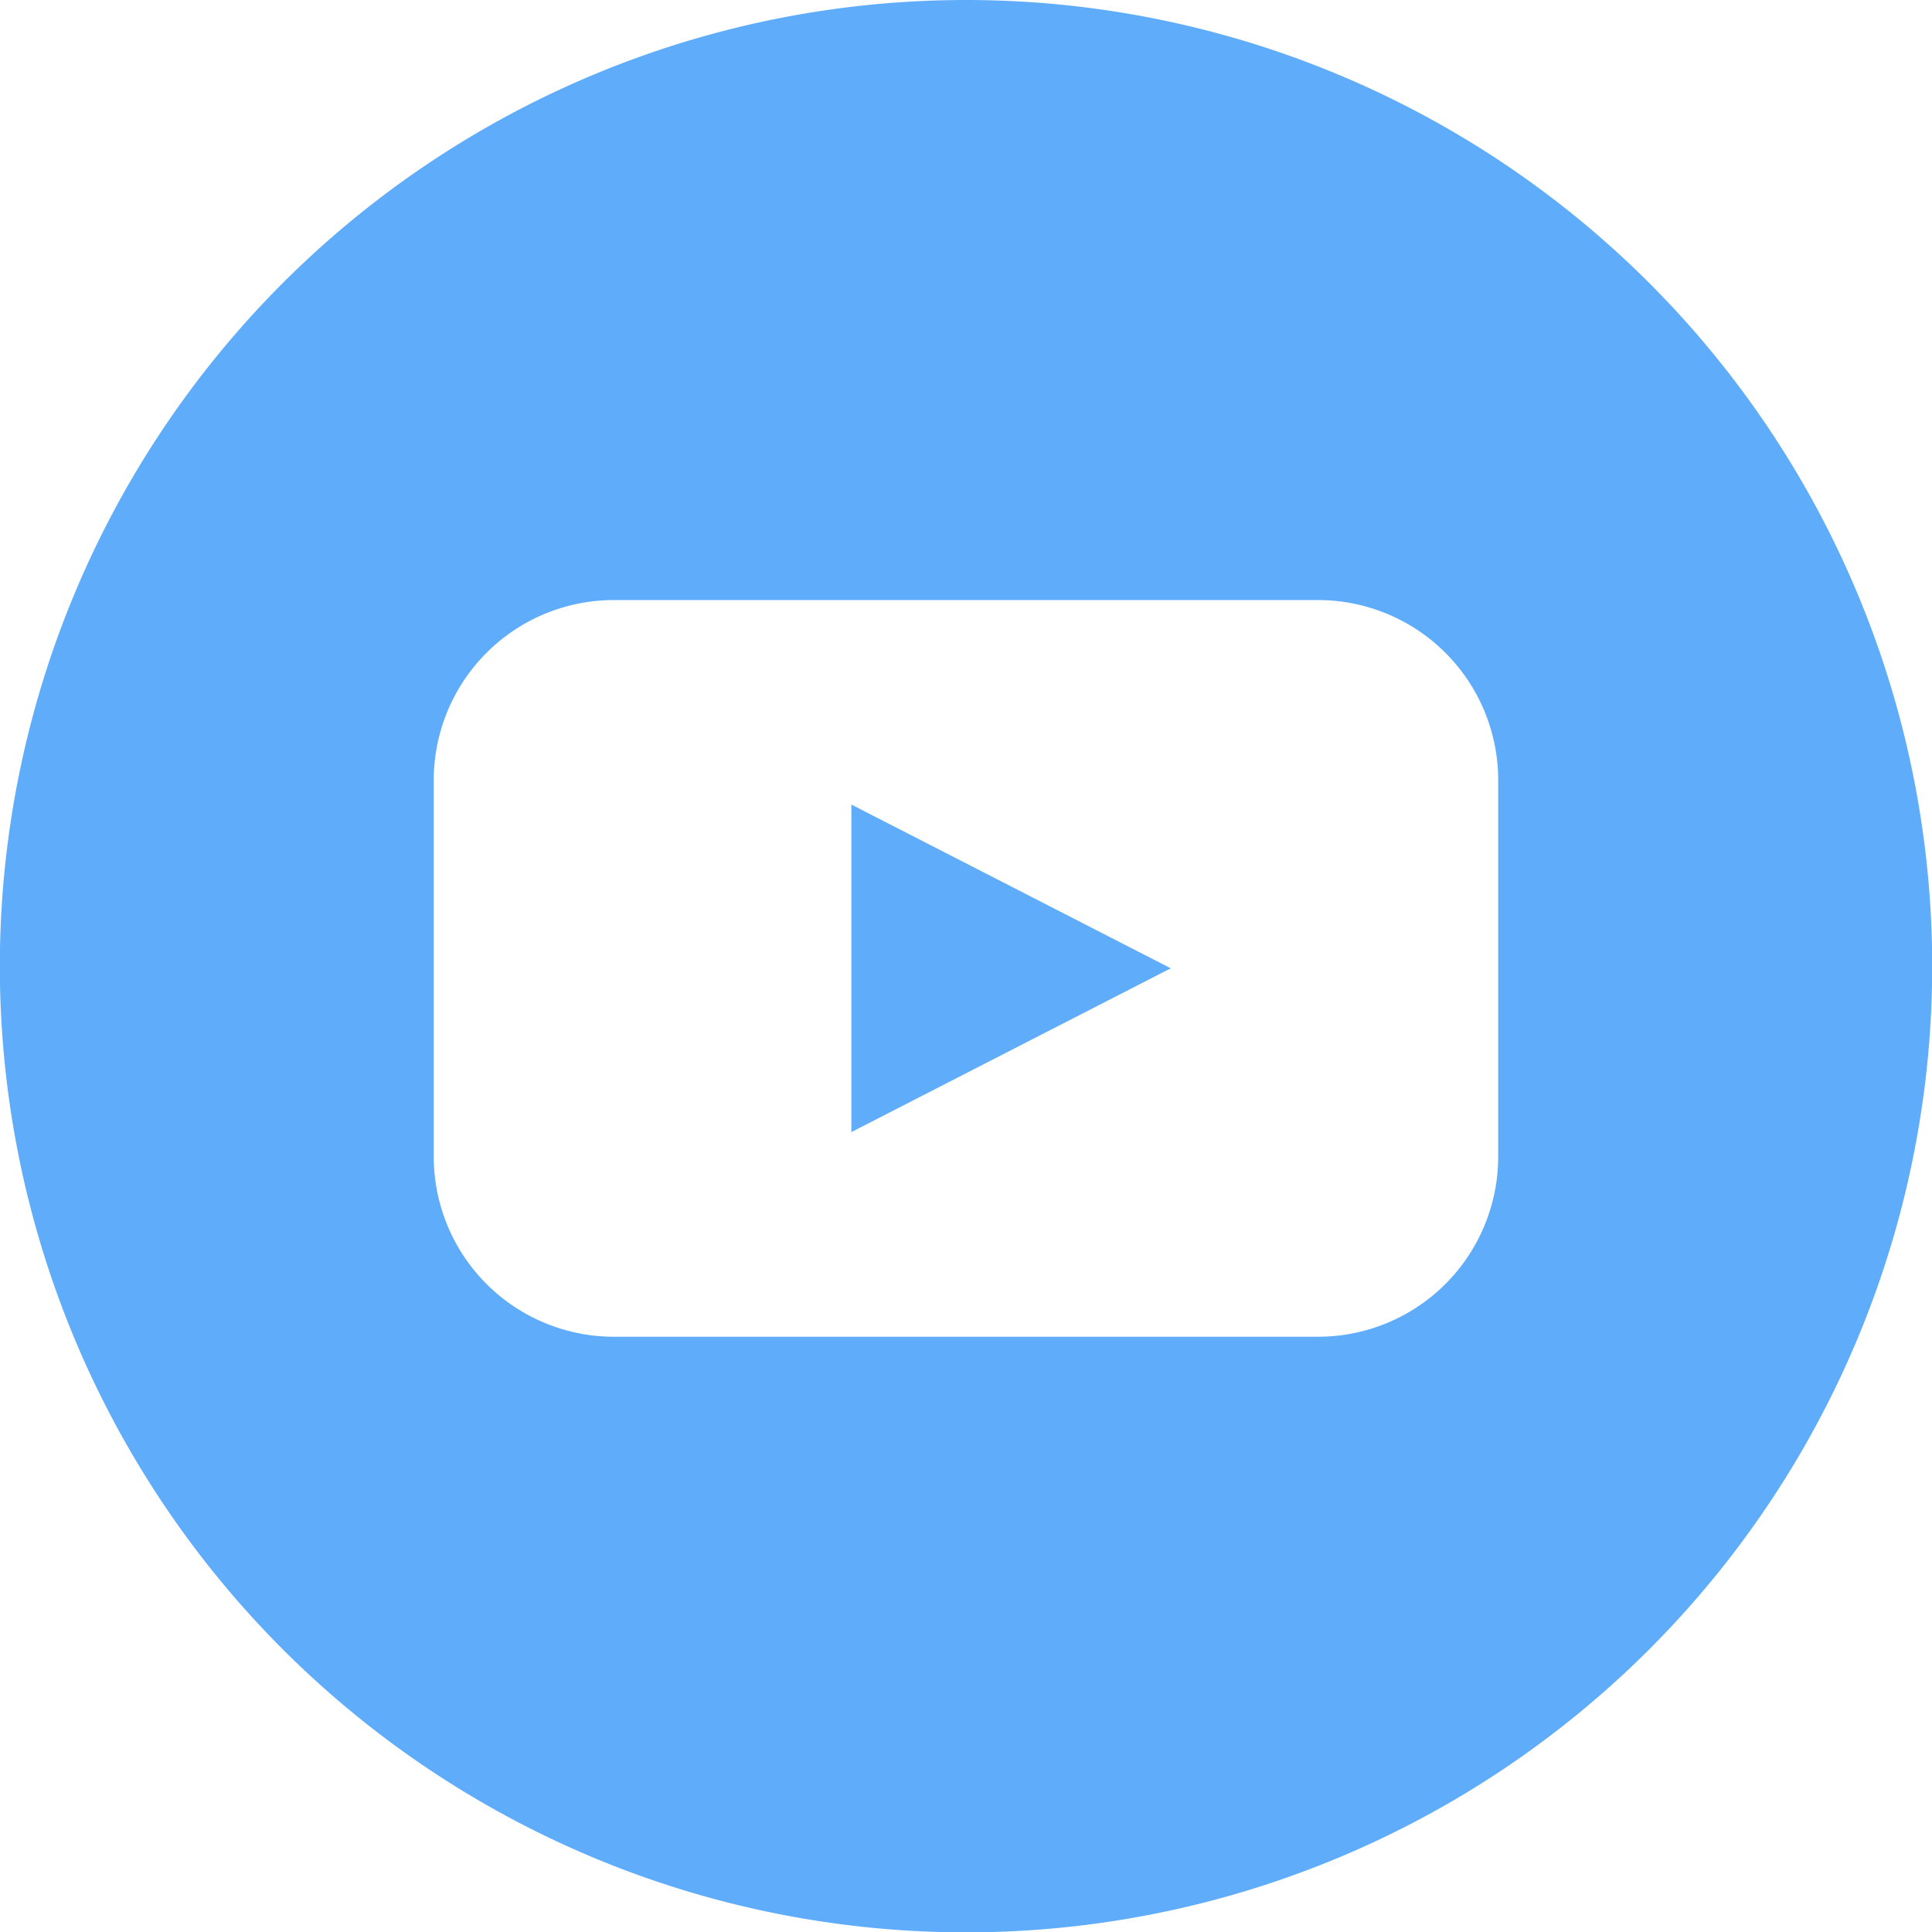 <svg xmlns="http://www.w3.org/2000/svg" width="37.393" height="37.393" viewBox="0 0 37.393 37.393">
  <g id="youtube" transform="translate(0 0)">
    <path id="Path_248" data-name="Path 248" d="M-6064.112,133a18.7,18.7,0,0,0-18.7,18.7,18.7,18.7,0,0,0,18.7,18.7,18.7,18.7,0,0,0,18.7-18.7A18.7,18.7,0,0,0-6064.112,133Zm10.3,22.386a3.487,3.487,0,0,1-3.486,3.486h-13.629a3.487,3.487,0,0,1-3.487-3.486V148.1a3.487,3.487,0,0,1,3.487-3.486h13.629a3.487,3.487,0,0,1,3.486,3.486Z" transform="translate(6082.809 -133)" fill="#5facfa"/>
    <path id="Path_249" data-name="Path 249" d="M-5903.458,302.488v6.339l3.09-1.585,3.091-1.585-3.091-1.585Z" transform="translate(5919.936 -286.916)" fill="#5facfa"/>
  </g>
</svg>
